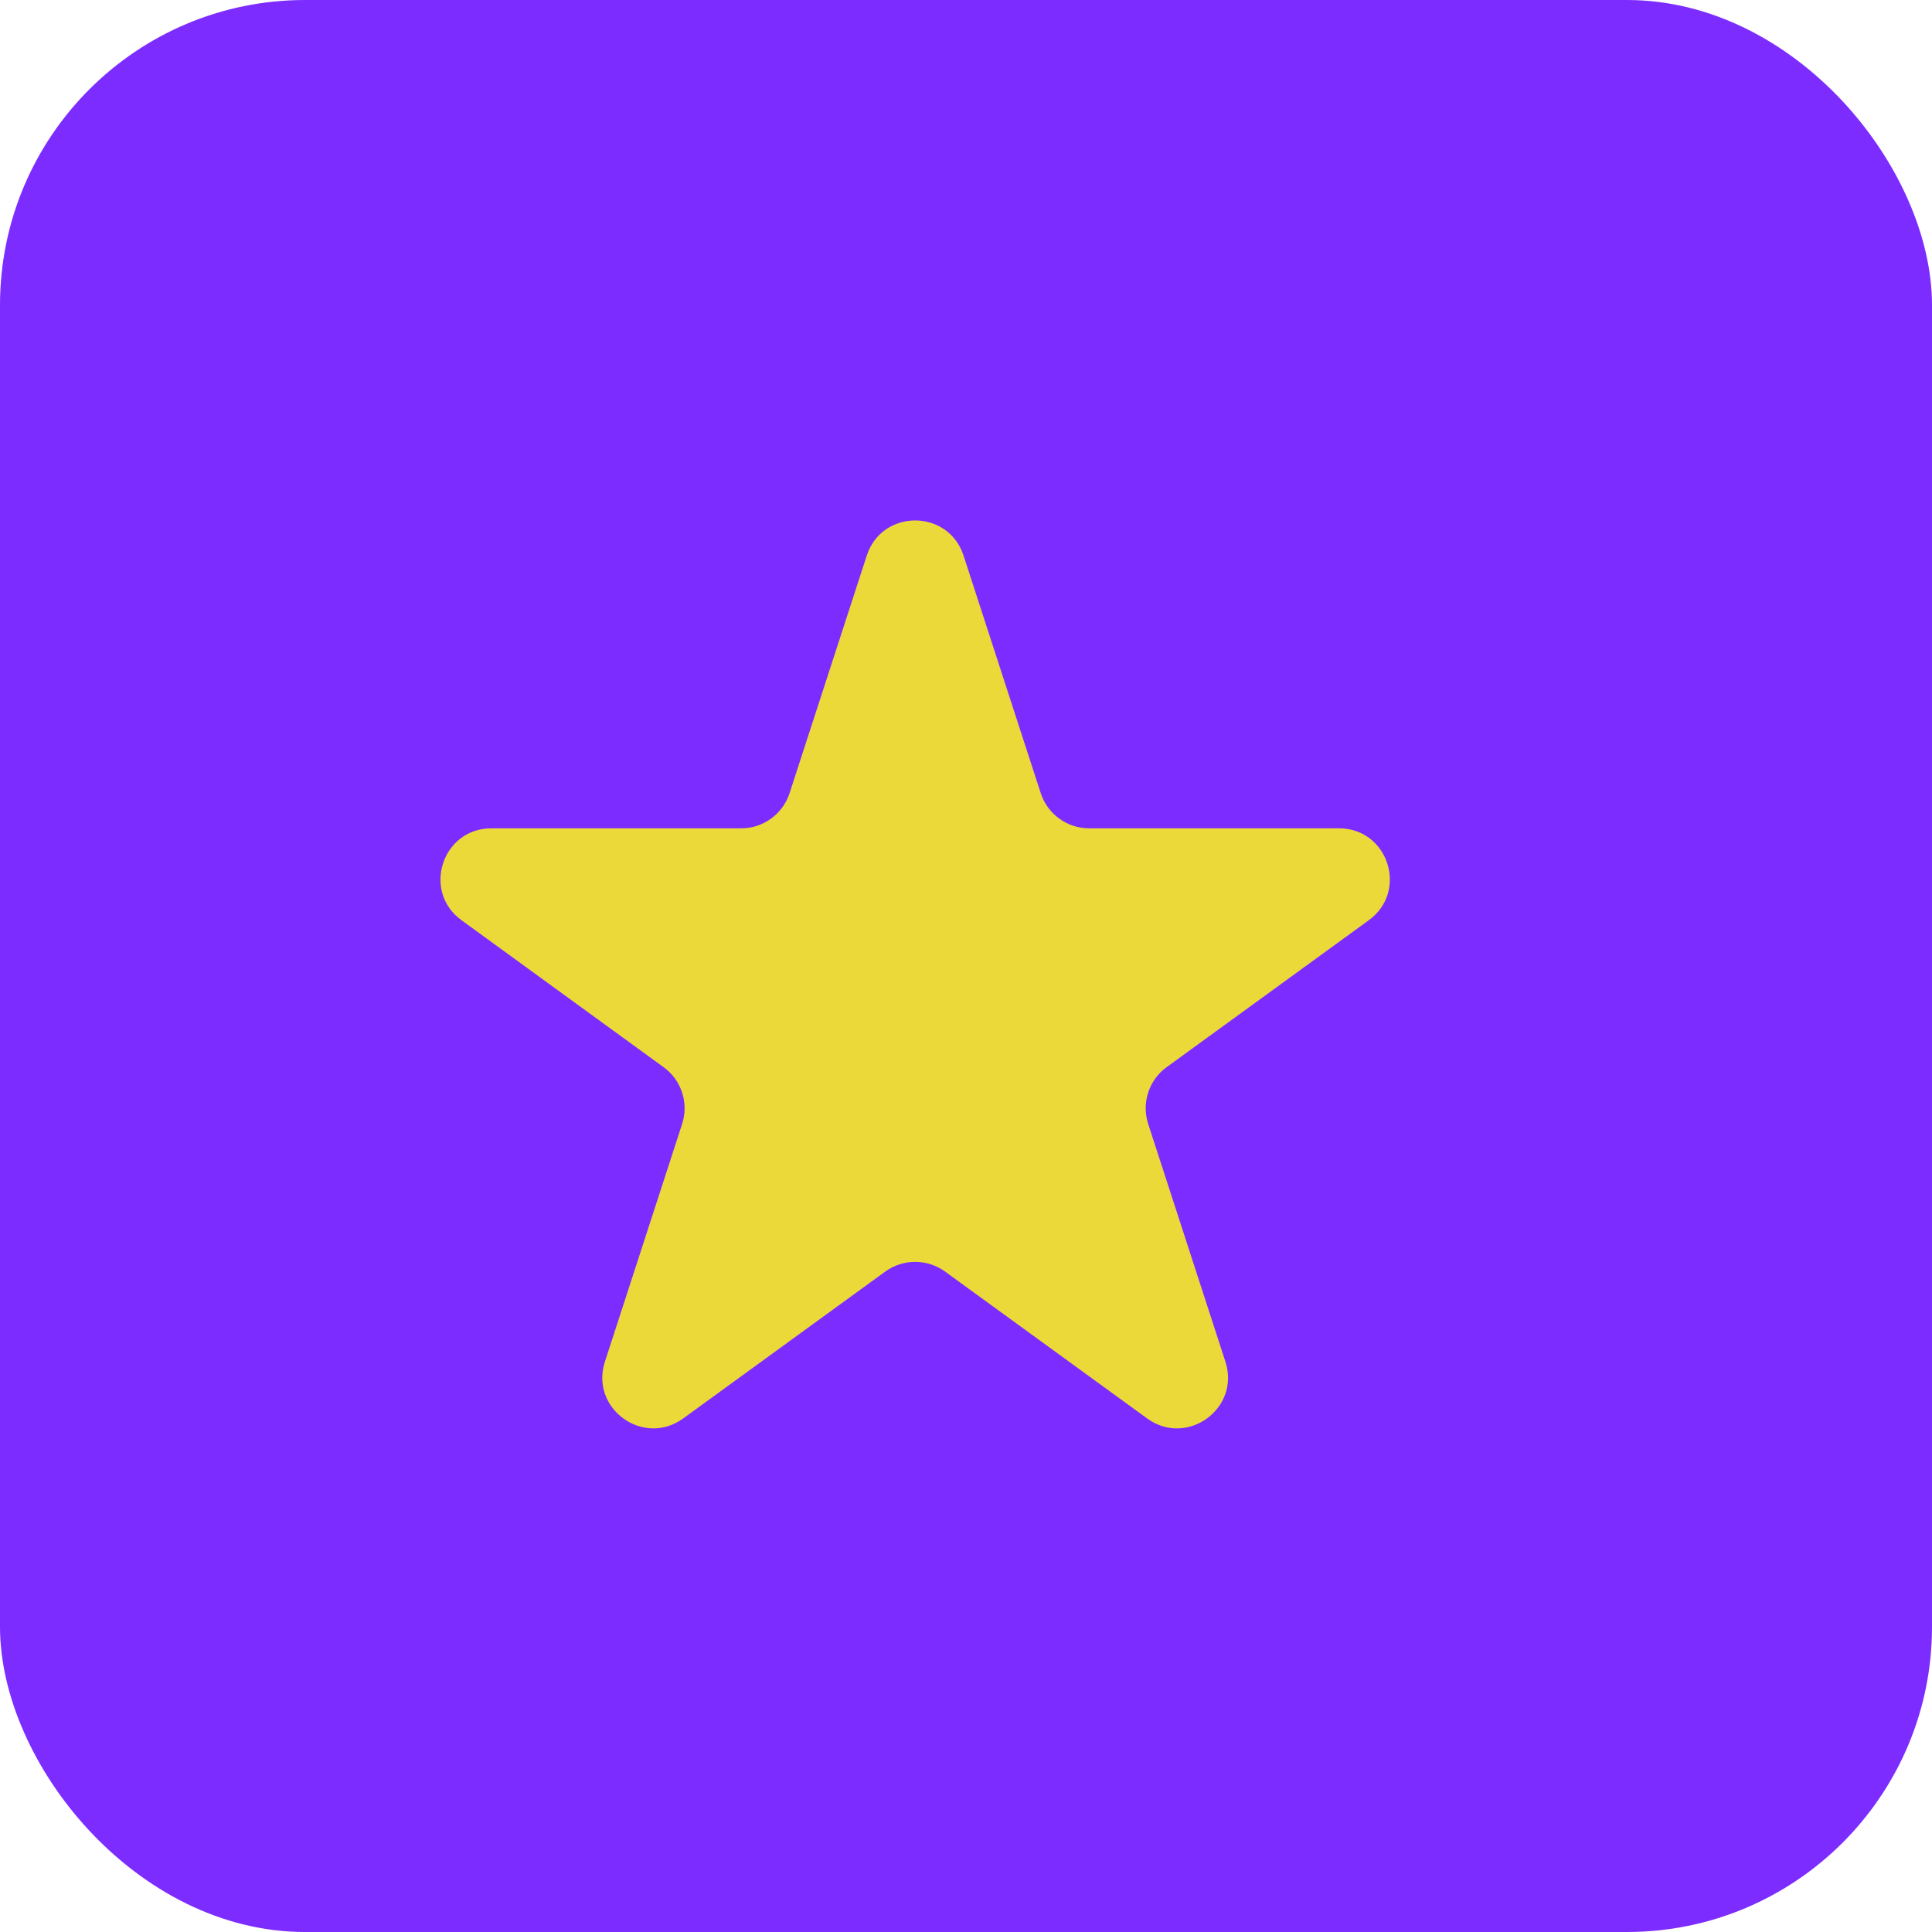 <svg width="19" height="19" viewBox="0 0 19 19" fill="none" xmlns="http://www.w3.org/2000/svg">
<rect width="19" height="19" rx="3" fill="#7C2CFF"/>
<path d="M8.524 5.464C8.674 5.003 9.326 5.003 9.476 5.464L10.235 7.8C10.302 8.006 10.494 8.146 10.71 8.146H13.168C13.652 8.146 13.853 8.766 13.461 9.05L11.473 10.495C11.298 10.622 11.225 10.848 11.292 11.054L12.051 13.391C12.201 13.851 11.674 14.234 11.282 13.95L9.294 12.505C9.119 12.378 8.881 12.378 8.706 12.505L6.718 13.95C6.326 14.234 5.799 13.851 5.949 13.391L6.708 11.054C6.775 10.848 6.702 10.622 6.526 10.495L4.539 9.05C4.147 8.766 4.348 8.146 4.832 8.146H7.29C7.506 8.146 7.698 8.006 7.765 7.8L8.524 5.464Z" fill="#EBD939"/>
</svg>
